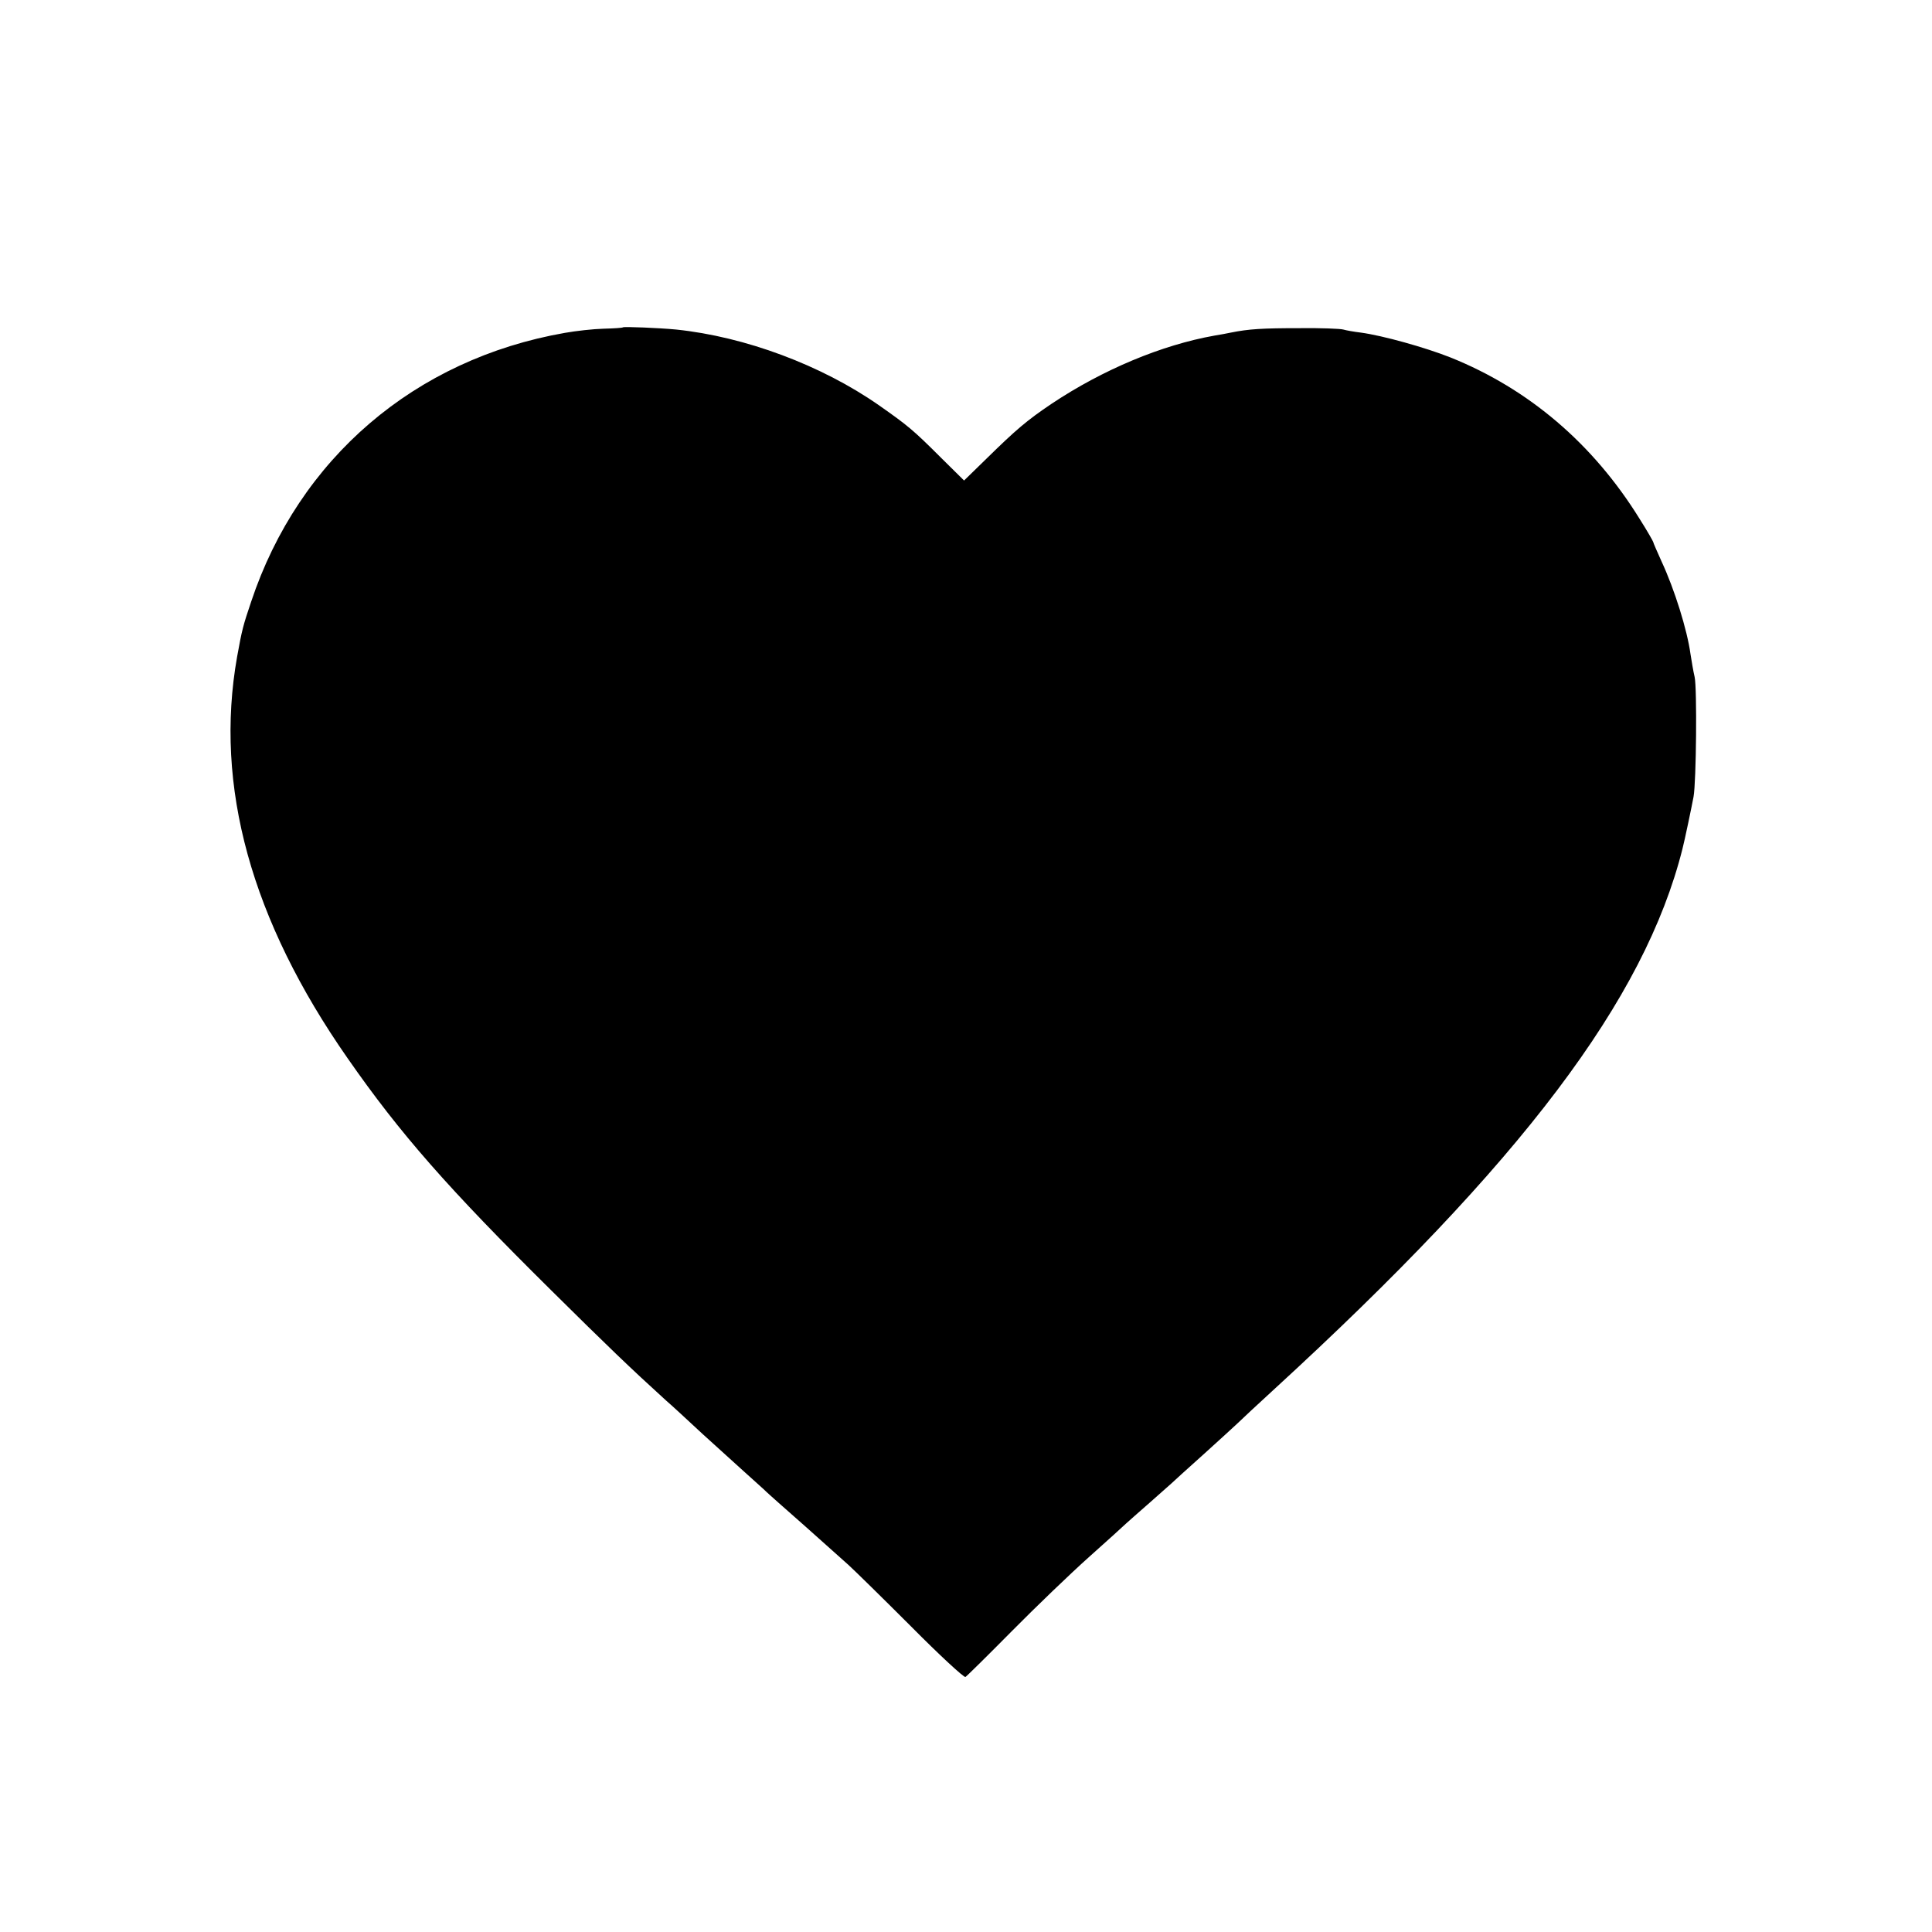 <svg version="1" xmlns="http://www.w3.org/2000/svg" width="933.333" height="933.333" viewBox="0 0 700 700"><path d="M225.7 118.6c-.1.2-3.3.4-7.1.5-3.7.1-10 .8-13.9 1.5-54.4 9.5-96.4 45.5-113.7 97.4-2.9 8.6-3.3 10-5.1 20-8.3 46.8 5.1 95.4 40.1 145.5 19 27.3 36.4 47.1 73.7 84 20.4 20.2 28.6 28.1 41.7 40 1.9 1.6 7.8 7.1 13.2 12.1 5.5 5 12.1 11 14.9 13.5 2.7 2.4 5.9 5.3 7.1 6.4 1.1 1.1 3.6 3.3 5.5 5 3.1 2.7 14.4 12.7 25.3 22.5 2.1 1.9 12.4 12 22.7 22.3 10.3 10.4 19.2 18.6 19.7 18.3.5-.3 8.1-7.8 16.8-16.6 8.7-8.8 21.3-20.9 27.9-26.8 6.6-5.9 12.7-11.4 13.5-12.2.9-.8 4.7-4.2 8.5-7.5 3.7-3.3 7.3-6.5 7.9-7 .6-.6 5.8-5.3 11.6-10.5s11.4-10.4 12.6-11.5c1.1-1.1 6.9-6.5 12.9-12 90-82.5 134.4-141.4 148.1-196 .7-2.6 3.5-16 4-18.8 1-5.4 1.3-39.4.4-43.4-.5-2.1-1.1-5.8-1.5-8.3-1.2-8.8-5.8-23.5-10.5-33.6-1.6-3.6-3-6.7-3-7 0-.2-2.2-4.1-5-8.5-16.8-27.1-40.1-47-68.5-58.4-9.1-3.6-24.4-7.9-32.5-9-2.5-.3-5.3-.8-6.3-1.1-1-.3-8.2-.6-16-.5-13.2 0-18.3.3-24.7 1.6-1.4.3-4.1.8-6 1.1-19.1 3.4-40.4 12.3-59 24.7-8.9 6-12.8 9.3-23.6 19.9l-8.1 7.9-8.4-8.3c-10.1-10.1-12.1-11.7-22.5-19-20.8-14.5-48.4-24.8-73.4-27.4-6.2-.6-18.9-1.1-19.3-.8z"/></svg>